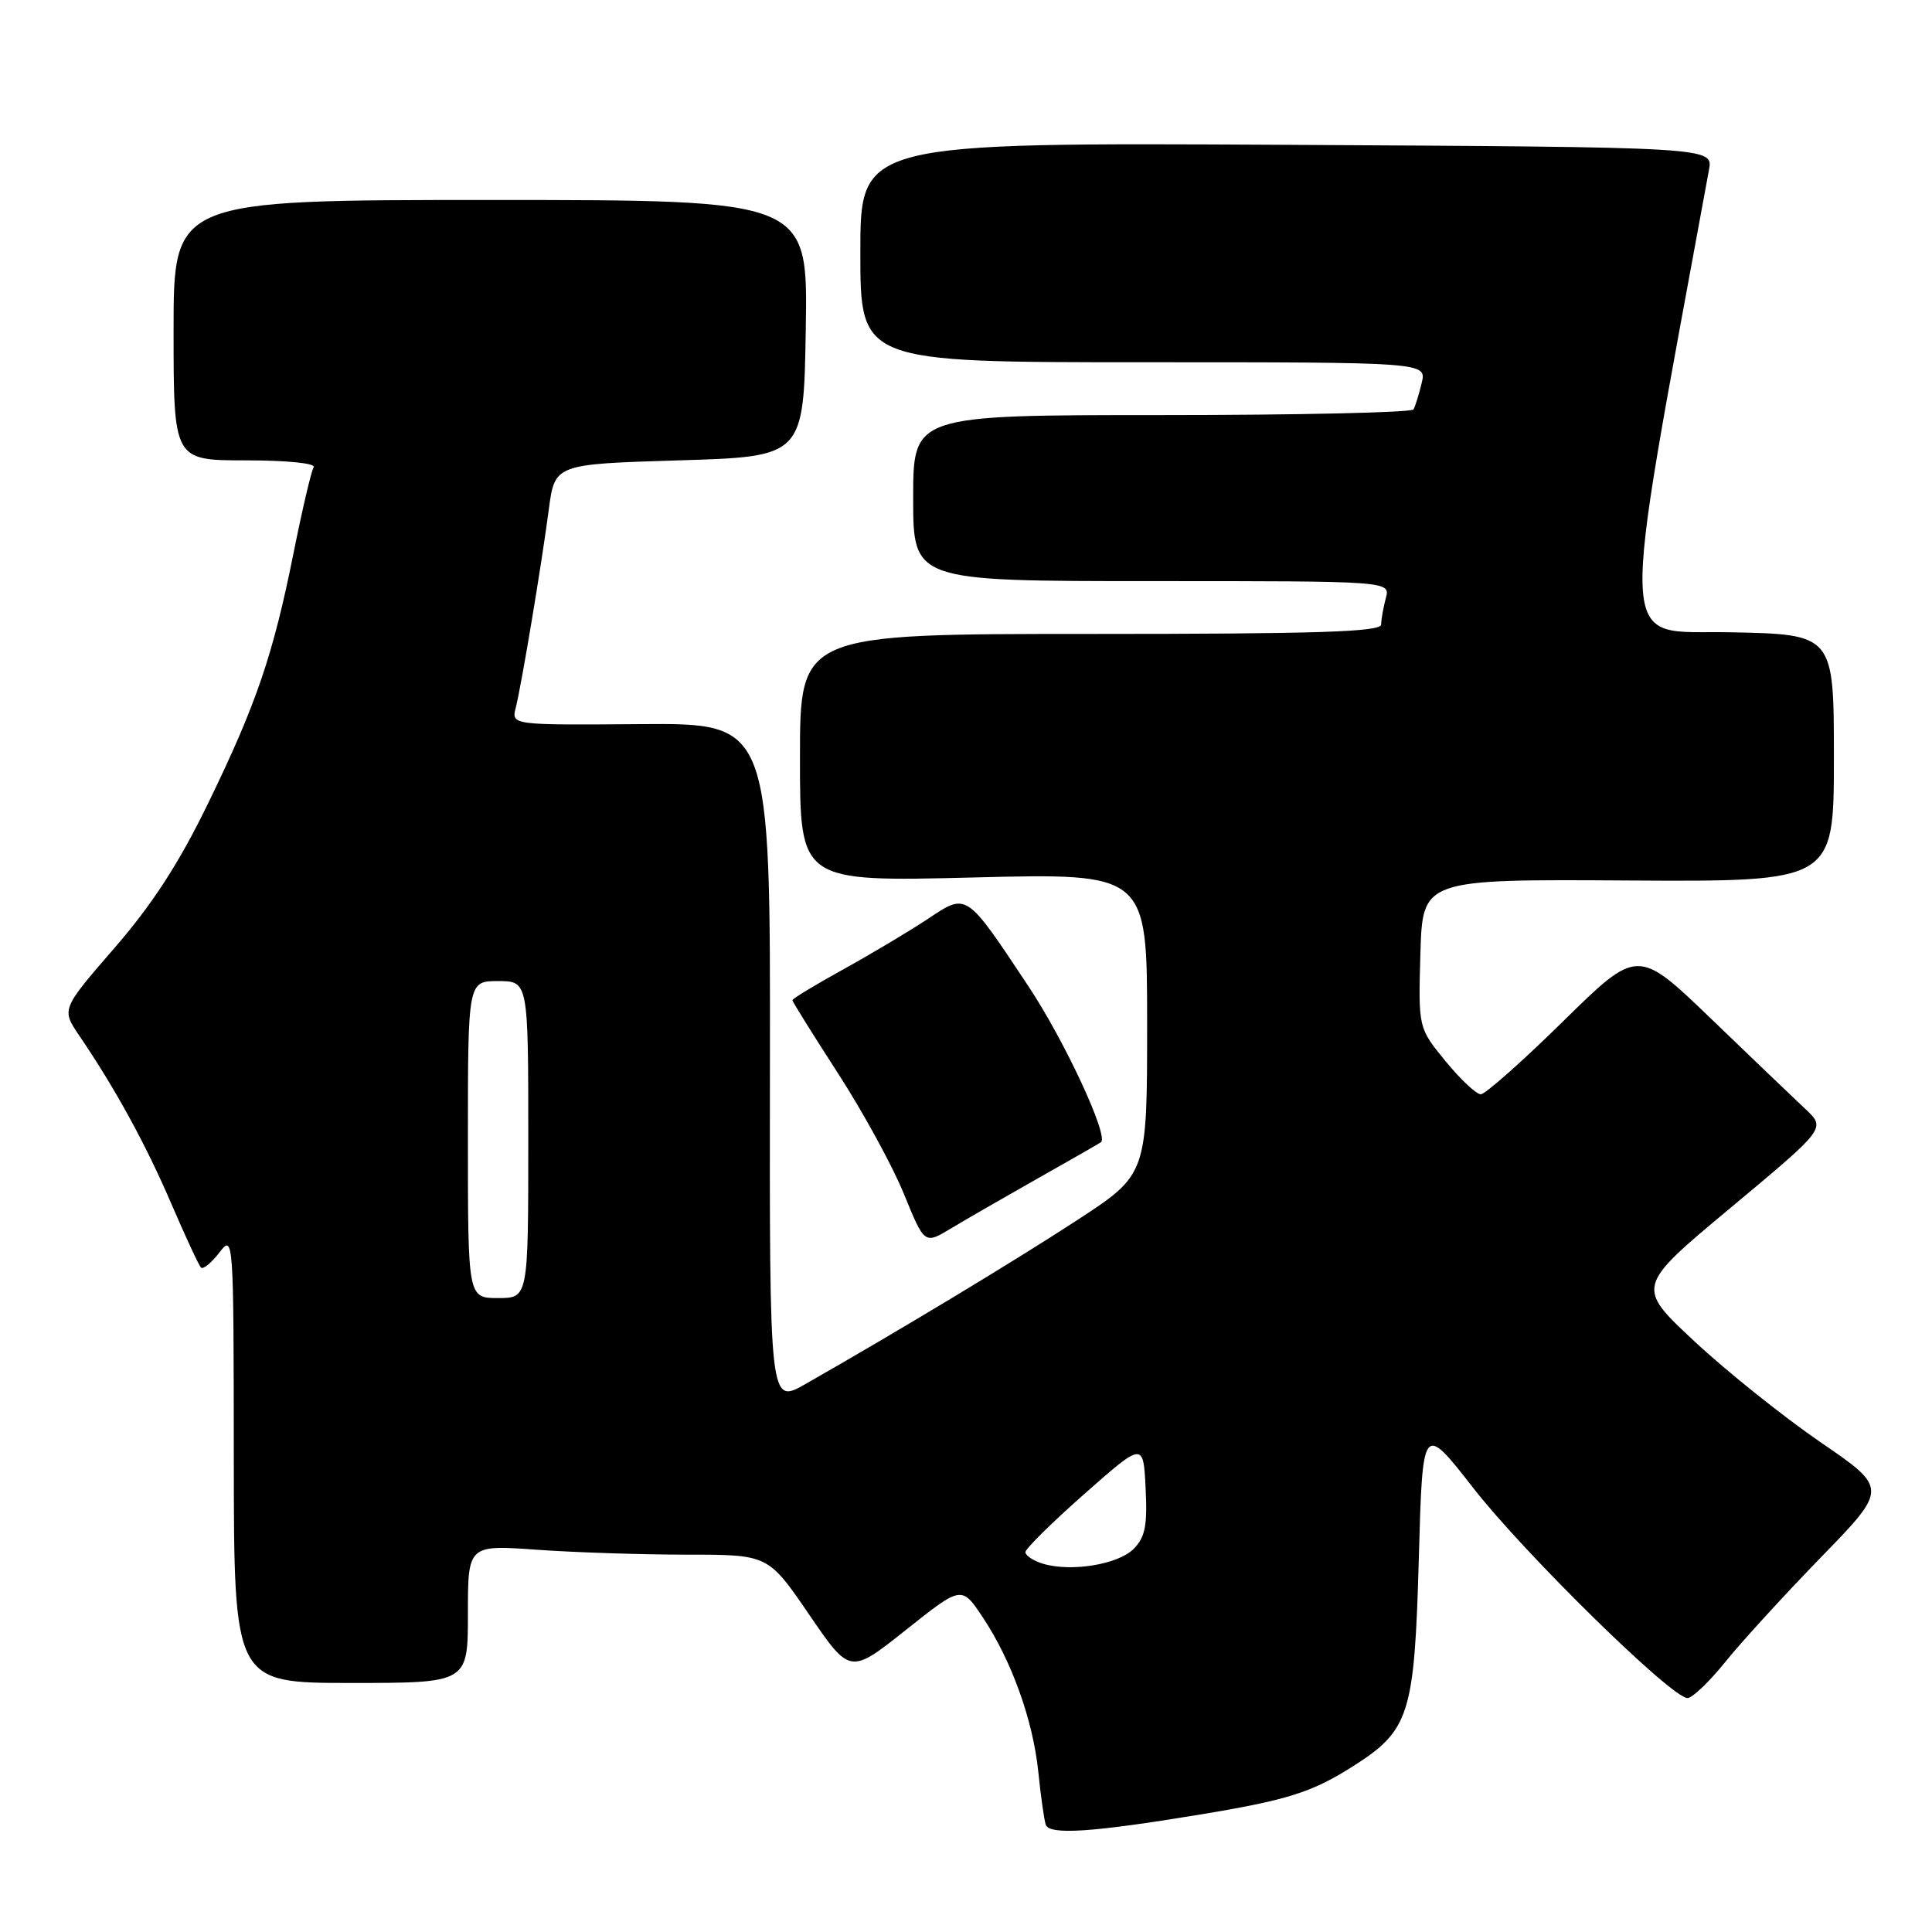 <?xml version="1.0" encoding="UTF-8" standalone="no"?>
<!DOCTYPE svg PUBLIC "-//W3C//DTD SVG 1.1//EN" "http://www.w3.org/Graphics/SVG/1.1/DTD/svg11.dtd" >
<svg xmlns="http://www.w3.org/2000/svg" xmlns:xlink="http://www.w3.org/1999/xlink" version="1.1" viewBox="0 0 256 256">
 <g >
 <path fill="currentColor"
d=" M 159.00 240.44 C 170.59 238.52 173.80 237.51 179.23 234.07 C 186.78 229.28 187.42 227.26 188.00 206.53 C 188.50 188.56 188.50 188.56 195.21 197.16 C 202.05 205.93 221.50 225.00 223.60 225.00 C 224.24 225.00 226.48 222.86 228.58 220.25 C 230.68 217.64 236.39 211.39 241.28 206.36 C 250.16 197.22 250.16 197.22 241.24 191.11 C 236.34 187.75 228.82 181.74 224.54 177.75 C 216.76 170.50 216.76 170.50 229.36 160.00 C 241.95 149.50 241.95 149.50 239.22 146.95 C 237.73 145.55 232.11 140.18 226.75 135.01 C 217.00 125.63 217.00 125.63 207.14 135.31 C 201.72 140.64 196.80 145.00 196.21 145.00 C 195.62 145.00 193.51 143.02 191.53 140.60 C 187.93 136.20 187.93 136.20 188.21 126.35 C 188.50 116.50 188.50 116.50 215.75 116.67 C 243.00 116.83 243.00 116.83 243.00 100.44 C 243.00 84.05 243.00 84.05 229.18 83.78 C 214.16 83.48 214.38 88.34 226.45 22.50 C 227.00 19.50 227.00 19.50 170.50 19.19 C 114.00 18.89 114.00 18.89 114.00 33.44 C 114.00 48.00 114.00 48.00 151.52 48.00 C 189.04 48.00 189.04 48.00 188.38 50.75 C 188.02 52.26 187.53 53.84 187.30 54.25 C 187.07 54.66 172.06 55.00 153.94 55.00 C 121.00 55.00 121.00 55.00 121.00 66.00 C 121.00 77.00 121.00 77.00 152.62 77.00 C 184.23 77.00 184.23 77.00 183.63 79.25 C 183.30 80.49 183.02 82.06 183.01 82.75 C 183.00 83.73 174.63 84.00 144.50 84.00 C 106.00 84.00 106.00 84.00 106.00 100.42 C 106.00 116.84 106.00 116.84 129.00 116.27 C 152.00 115.69 152.00 115.69 152.00 135.66 C 152.00 155.62 152.00 155.62 142.75 161.66 C 134.34 167.15 119.03 176.38 106.73 183.39 C 101.96 186.11 101.96 186.11 102.02 140.96 C 102.08 95.82 102.08 95.82 84.92 95.95 C 67.76 96.08 67.76 96.08 68.34 93.78 C 69.11 90.70 71.74 74.96 72.72 67.50 C 73.51 61.50 73.51 61.50 90.00 61.00 C 106.50 60.50 106.50 60.50 106.77 43.50 C 107.05 26.50 107.05 26.50 65.02 26.50 C 23.00 26.50 23.00 26.50 23.00 43.75 C 23.00 61.00 23.00 61.00 32.56 61.00 C 38.05 61.00 41.88 61.39 41.56 61.91 C 41.25 62.41 40.06 67.47 38.92 73.16 C 36.19 86.80 33.98 93.28 27.55 106.50 C 23.72 114.37 20.20 119.81 15.17 125.61 C 8.13 133.73 8.13 133.73 10.52 137.25 C 15.28 144.25 19.33 151.65 22.69 159.48 C 24.58 163.86 26.35 167.68 26.63 167.96 C 26.91 168.24 28.00 167.35 29.05 165.99 C 30.94 163.52 30.96 163.77 30.98 193.25 C 31.00 223.00 31.00 223.00 46.50 223.00 C 62.00 223.00 62.00 223.00 62.00 213.85 C 62.00 204.70 62.00 204.70 71.15 205.35 C 76.19 205.71 85.14 206.00 91.05 206.00 C 101.79 206.00 101.79 206.00 107.21 213.93 C 112.63 221.86 112.63 221.86 120.03 215.98 C 127.42 210.10 127.42 210.10 130.22 214.30 C 134.04 220.04 136.87 227.91 137.58 234.77 C 137.90 237.92 138.34 241.07 138.56 241.76 C 138.99 243.18 144.62 242.81 159.00 240.44 Z  M 137.50 156.15 C 141.90 153.67 145.67 151.51 145.88 151.35 C 146.95 150.56 141.06 137.89 136.27 130.68 C 127.92 118.12 128.17 118.28 122.90 121.79 C 120.48 123.39 115.46 126.39 111.75 128.44 C 108.04 130.49 105.00 132.33 105.00 132.53 C 105.00 132.73 107.71 137.07 111.02 142.19 C 114.33 147.31 118.27 154.51 119.77 158.19 C 122.50 164.89 122.50 164.89 126.00 162.78 C 127.92 161.62 133.10 158.64 137.50 156.15 Z  M 138.19 207.20 C 136.92 206.81 135.88 206.13 135.87 205.67 C 135.87 205.22 139.38 201.75 143.68 197.96 C 151.50 191.06 151.50 191.06 151.80 197.20 C 152.05 202.17 151.74 203.70 150.20 205.25 C 148.14 207.31 141.90 208.32 138.19 207.20 Z  M 62.00 151.00 C 62.00 130.00 62.00 130.00 66.00 130.00 C 70.00 130.00 70.00 130.00 70.00 151.00 C 70.00 172.00 70.00 172.00 66.00 172.00 C 62.00 172.00 62.00 172.00 62.00 151.00 Z "/>
</g>
</svg>